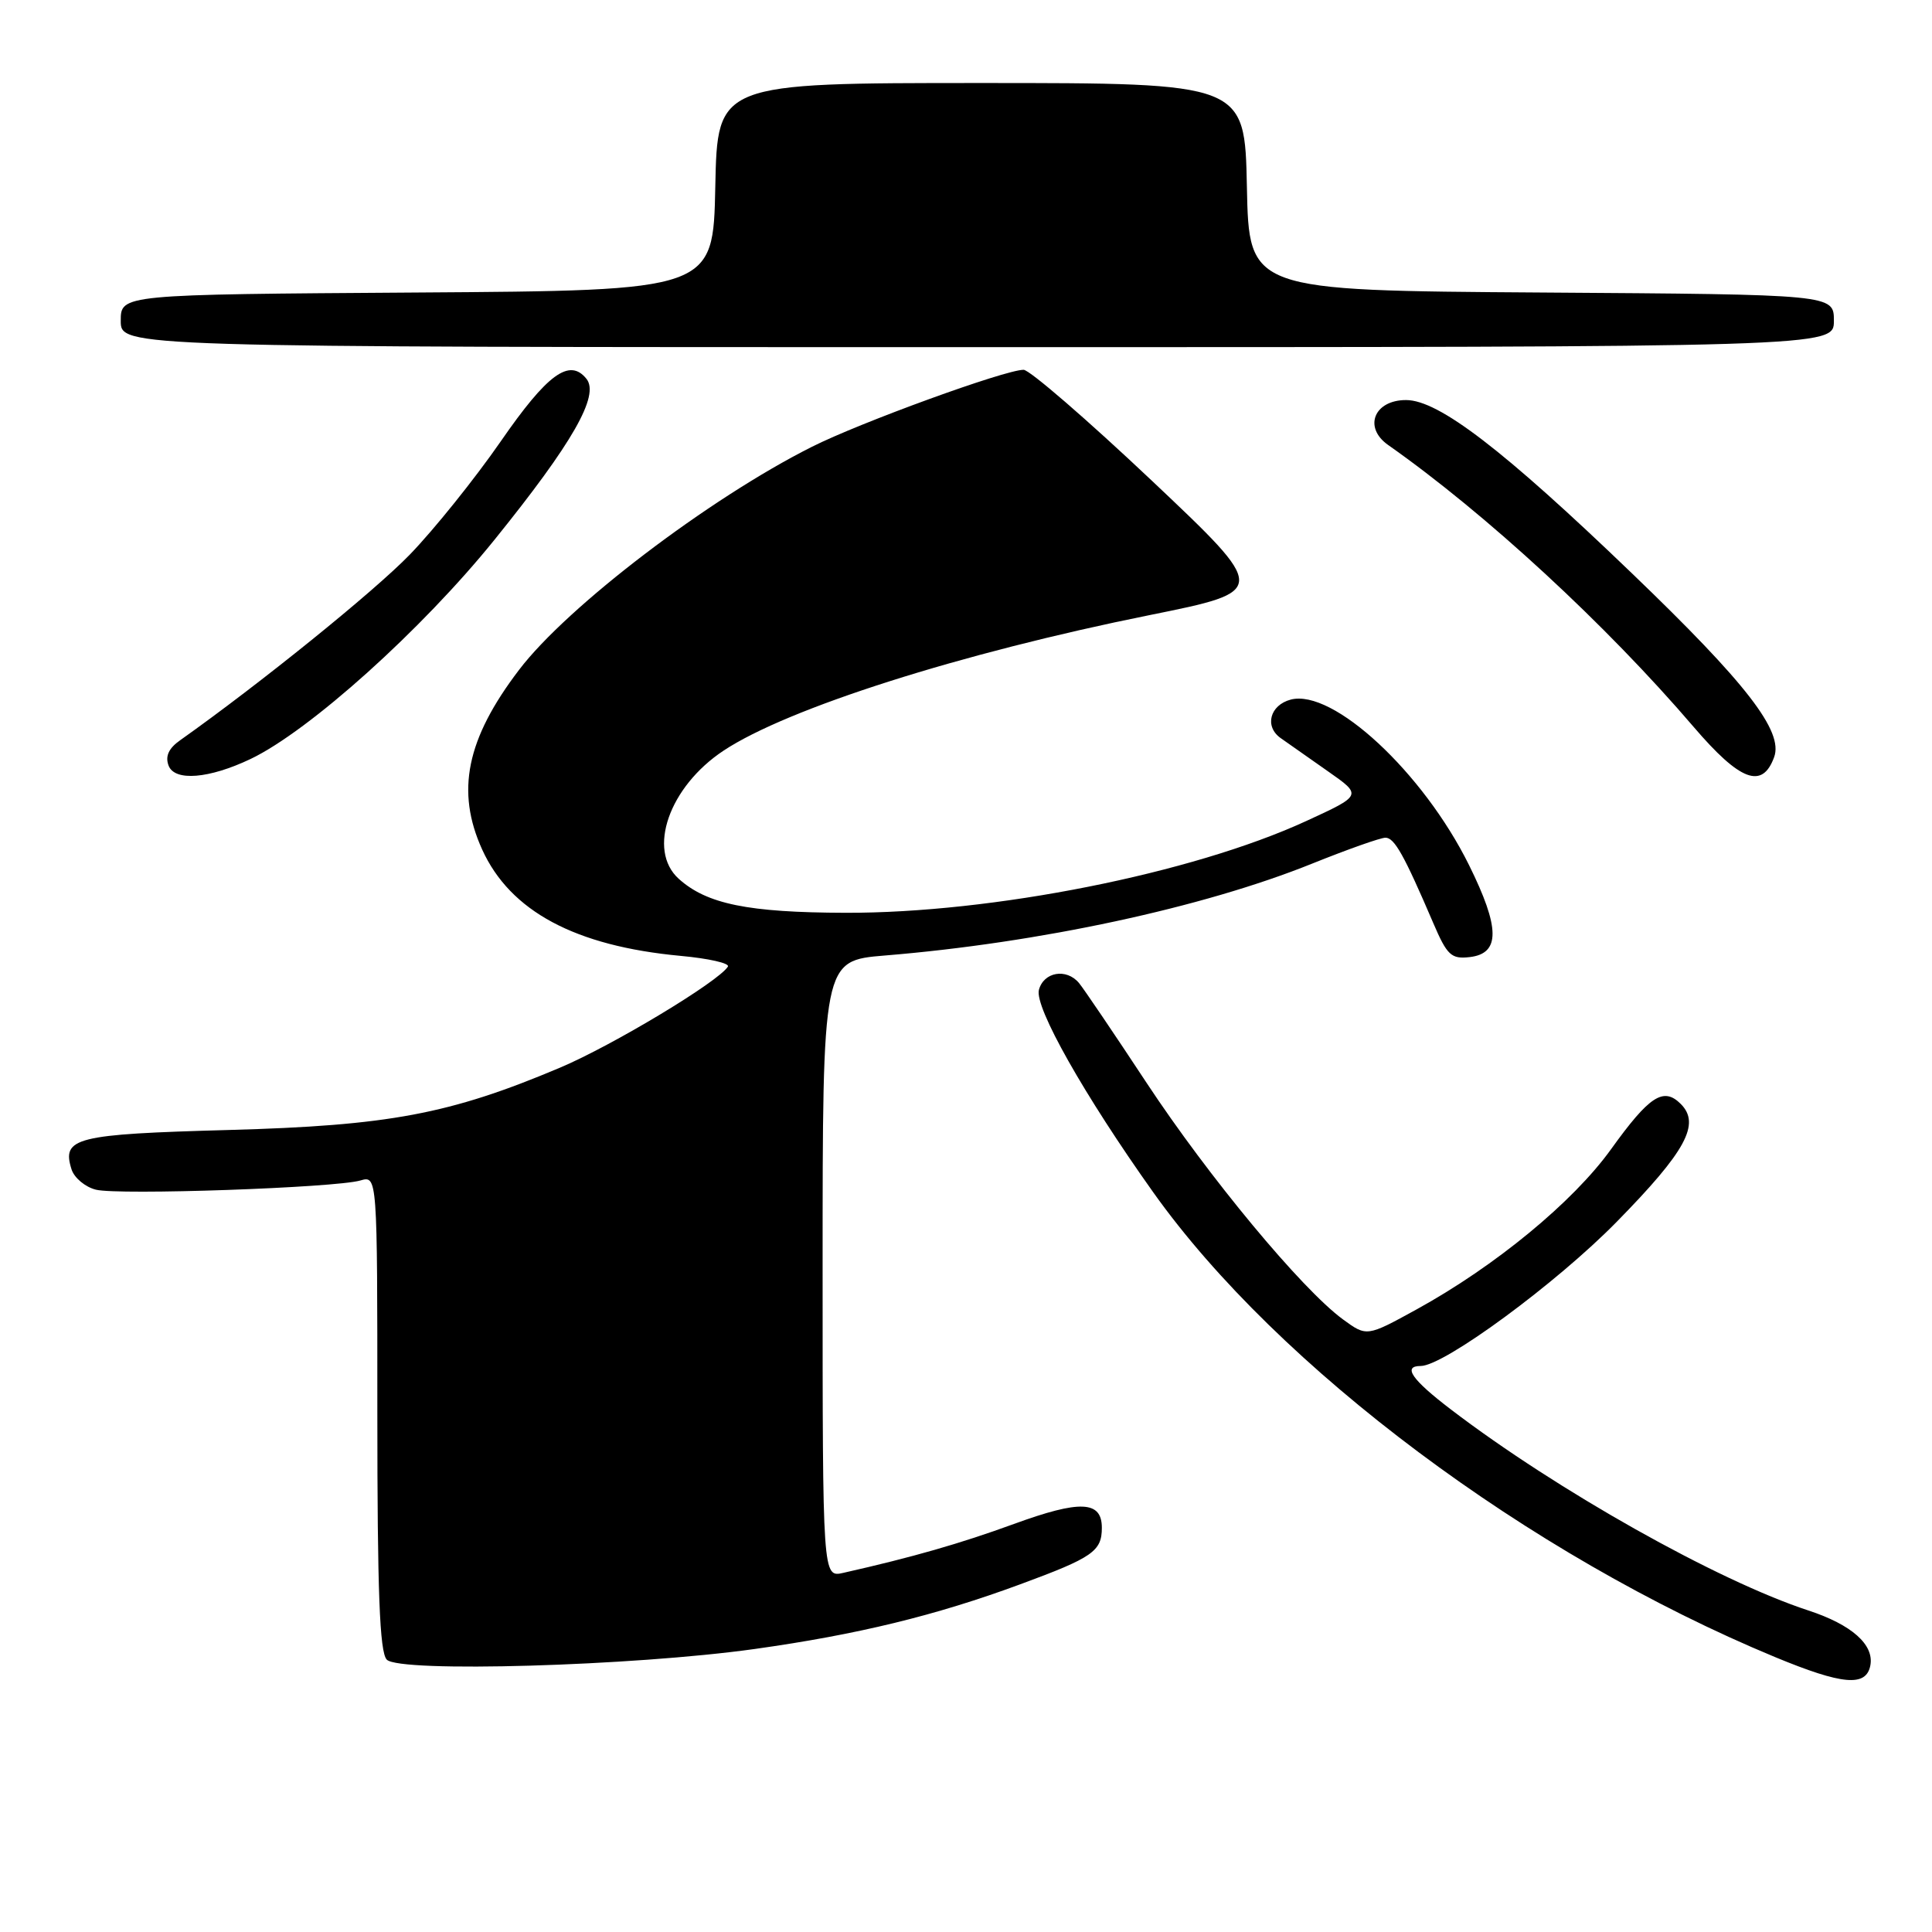 <?xml version="1.0" encoding="UTF-8" standalone="no"?>
<!DOCTYPE svg PUBLIC "-//W3C//DTD SVG 1.1//EN" "http://www.w3.org/Graphics/SVG/1.1/DTD/svg11.dtd" >
<svg xmlns="http://www.w3.org/2000/svg" xmlns:xlink="http://www.w3.org/1999/xlink" version="1.1" viewBox="0 0 256 256">
 <g >
 <path fill="currentColor"
d=" M 247.83 220.68 C 248.35 217.93 245.36 215.28 239.63 213.40 C 227.57 209.45 206.31 197.49 192.25 186.76 C 187.07 182.81 185.81 181.00 188.25 181.00 C 191.34 181.00 206.23 170.05 214.23 161.89 C 223.40 152.54 225.36 148.93 222.71 146.28 C 220.42 143.99 218.56 145.20 213.47 152.28 C 208.45 159.27 198.11 167.78 187.71 173.50 C 181.10 177.13 181.10 177.13 177.94 174.82 C 172.48 170.81 160.16 155.96 151.94 143.50 C 147.59 136.90 143.55 130.94 142.97 130.25 C 141.30 128.26 138.29 128.78 137.66 131.17 C 137.07 133.46 143.65 145.11 152.82 158.00 C 169.35 181.23 202.56 206.04 235.20 219.57 C 244.14 223.27 247.28 223.55 247.83 220.68 Z  M 100.00 218.50 C 113.66 216.58 123.94 214.08 135.18 209.93 C 144.79 206.39 146.00 205.55 146.00 202.44 C 146.00 198.85 143.13 198.73 134.36 201.93 C 127.26 204.52 120.97 206.33 111.75 208.41 C 109.00 209.04 109.00 209.04 109.00 168.16 C 109.00 127.29 109.00 127.29 117.25 126.61 C 137.66 124.94 159.41 120.26 173.85 114.44 C 178.55 112.55 182.92 111.00 183.58 111.00 C 184.77 111.00 186.04 113.27 189.92 122.32 C 191.75 126.59 192.30 127.10 194.74 126.82 C 198.81 126.35 198.78 122.96 194.65 114.62 C 188.56 102.33 176.61 91.24 171.03 92.70 C 168.27 93.43 167.52 96.25 169.68 97.79 C 170.68 98.50 173.53 100.50 176.00 102.23 C 180.50 105.38 180.50 105.38 173.04 108.81 C 157.94 115.75 131.49 121.01 112.00 120.95 C 99.11 120.91 93.64 119.79 89.93 116.44 C 85.72 112.63 88.66 104.24 95.88 99.46 C 104.37 93.84 127.29 86.55 152.30 81.51 C 168.10 78.32 168.10 78.32 152.59 63.66 C 144.05 55.60 136.42 49.00 135.63 49.00 C 133.18 49.00 113.96 55.99 107.57 59.21 C 93.92 66.07 75.17 80.35 68.77 88.77 C 61.80 97.92 60.38 104.84 63.89 112.57 C 67.61 120.75 76.22 125.36 90.20 126.66 C 93.91 127.00 96.72 127.64 96.45 128.08 C 95.22 130.07 81.12 138.56 74.16 141.49 C 59.59 147.64 51.51 149.15 30.27 149.73 C 9.97 150.29 8.15 150.74 9.48 154.95 C 9.84 156.07 11.29 157.29 12.71 157.64 C 15.70 158.39 44.40 157.39 47.75 156.42 C 50.00 155.77 50.00 155.77 50.00 187.18 C 50.00 210.95 50.30 218.92 51.25 219.91 C 52.91 221.66 83.86 220.76 100.00 218.50 Z  M 33.20 100.57 C 40.99 96.85 55.91 83.44 65.54 71.50 C 75.89 58.68 79.47 52.40 77.71 50.20 C 75.47 47.40 72.53 49.54 66.34 58.50 C 62.91 63.45 57.49 70.20 54.29 73.50 C 49.52 78.42 34.45 90.59 23.88 98.08 C 22.34 99.16 21.87 100.21 22.34 101.45 C 23.15 103.56 27.70 103.19 33.20 100.57 Z  M 235.08 100.33 C 236.34 96.91 231.44 90.57 216.22 75.95 C 199.19 59.58 190.64 53.02 186.32 53.01 C 182.08 53.00 180.62 56.63 183.93 58.96 C 196.89 68.07 212.80 82.75 224.40 96.30 C 230.57 103.51 233.51 104.62 235.08 100.33 Z  M 243.00 42.51 C 243.00 39.02 243.00 39.02 204.25 38.76 C 165.50 38.50 165.50 38.50 165.22 24.75 C 164.94 11.00 164.94 11.00 130.00 11.00 C 95.06 11.00 95.06 11.00 94.78 24.75 C 94.50 38.50 94.50 38.50 55.25 38.76 C 16.00 39.02 16.00 39.02 16.00 42.51 C 16.00 46.00 16.00 46.00 129.50 46.00 C 243.00 46.00 243.00 46.00 243.00 42.51 Z "/>
</g>
</svg>